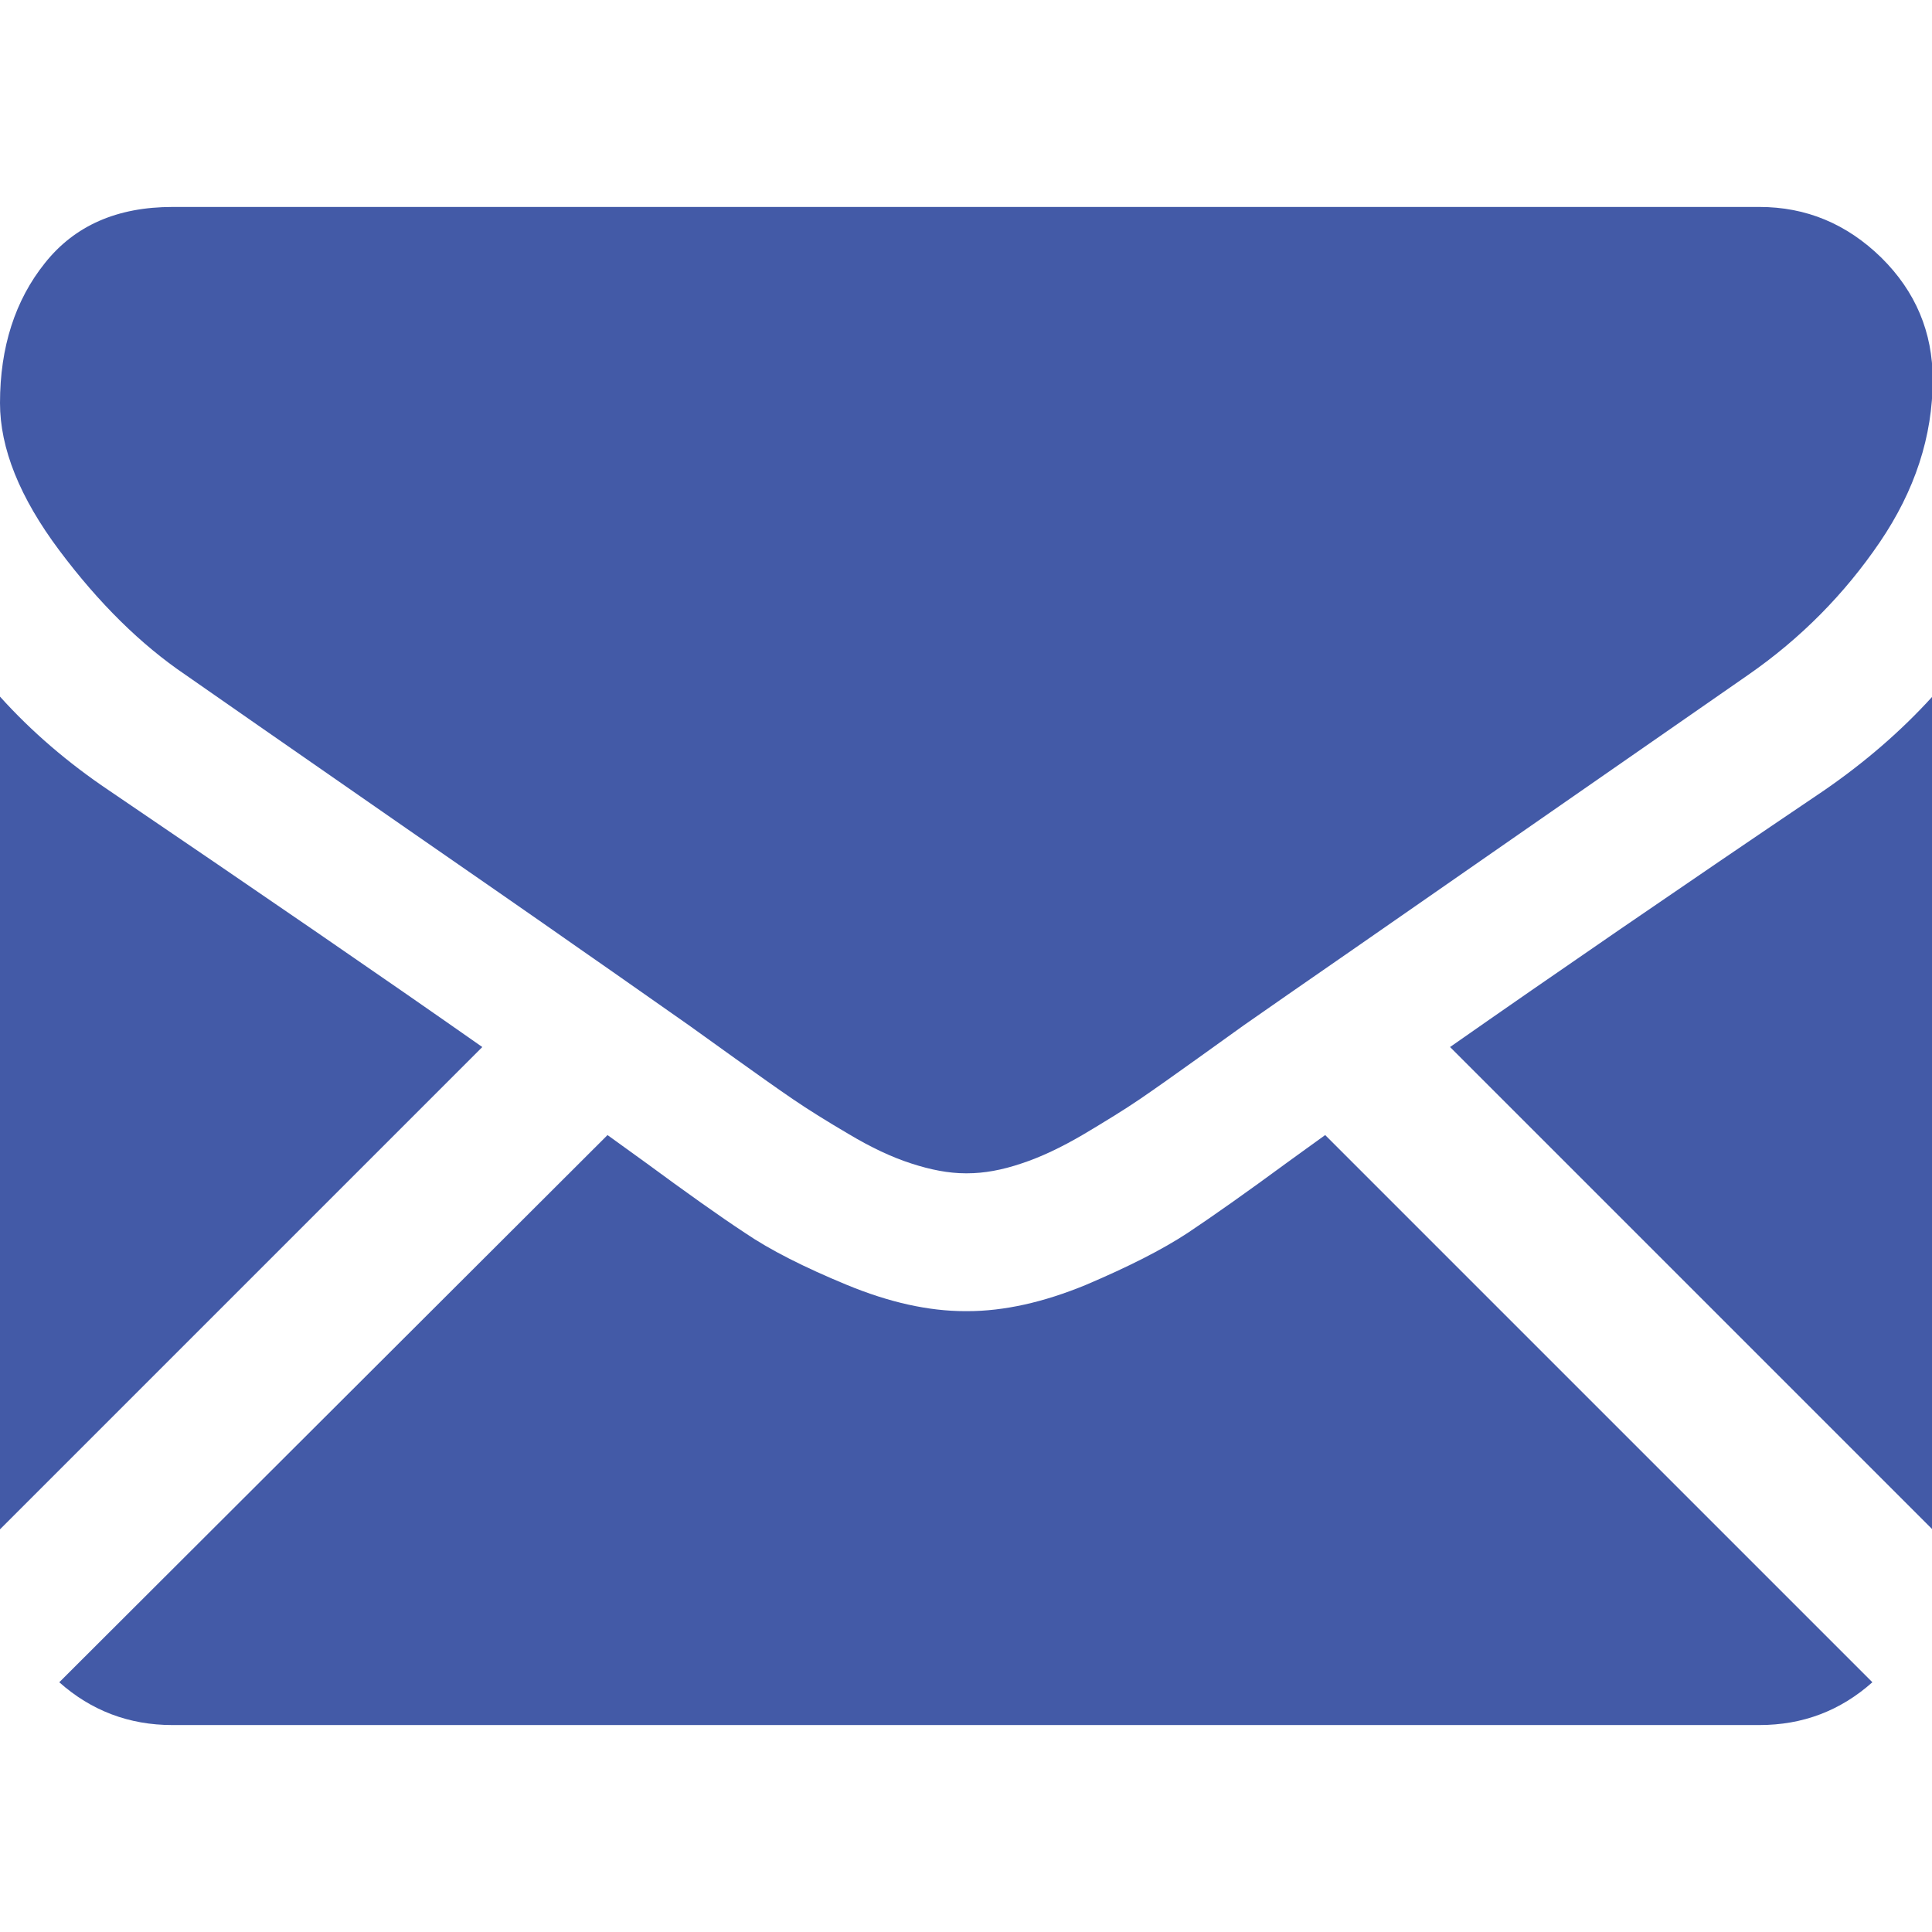 <svg fill="#435aa7" xmlns="http://www.w3.org/2000/svg" width="512" height="512" viewBox="0 0 550.8 550.8">
	<path d="M501.6 491.8c12.4 0 23.1-4.1 32.2-12.2L377.8 323.6c-3.7 2.7-7.4 5.3-10.8 7.8 -11.7 8.6-21.2 15.3-28.4 20.1 -7.3 4.8-17 9.7-29 14.8 -12.1 5-23.4 7.5-33.8 7.5h-0.3 -0.3c-10.5 0-21.7-2.5-33.8-7.5 -12.1-5-21.8-9.9-29-14.8 -7.3-4.8-16.7-11.5-28.4-20.1 -3.3-2.4-6.9-5-10.8-7.8L16.9 479.6c9.1 8.1 19.9 12.2 32.2 12.2H501.6z"/>
	<path d="M31 225.3C19.4 217.5 9 208.6 0 198.6V436l137.5-137.5C110 279.2 74.6 254.9 31 225.3z"/>
	<path d="M520.1 225.3c-41.9 28.3-77.4 52.7-106.7 73.2l137.5 137.5V198.6C542 208.4 531.7 217.3 520.1 225.3z"/>
	<path d="M501.6 59H49.2c-15.8 0-27.9 5.3-36.4 16C4.3 85.6 0 99 0 114.9c0 12.9 5.6 26.9 16.9 42 11.3 15.1 23.3 26.9 36 35.5 7 4.9 28 19.5 63 43.8 18.9 13.1 35.4 24.5 49.5 34.4 12.1 8.4 22.4 15.7 31 21.7 1 0.7 2.5 1.8 4.6 3.3 2.2 1.6 5 3.6 8.5 6.1 6.7 4.8 12.2 8.7 16.6 11.7 4.4 3 9.7 6.3 16 10 6.2 3.7 12.1 6.5 17.7 8.3 5.5 1.8 10.7 2.8 15.4 2.8h0.3 0.3c4.7 0 9.8-0.9 15.4-2.8 5.5-1.8 11.4-4.6 17.7-8.3 6.2-3.7 11.6-7 16-10 4.4-3 9.9-6.9 16.6-11.7 3.5-2.5 6.3-4.5 8.5-6.1 2.1-1.5 3.6-2.6 4.6-3.3 6.7-4.7 17.1-11.9 31.1-21.6 25.5-17.7 63-43.8 112.7-78.3 15-10.4 27.5-23.1 37.5-37.8 10-14.7 15.1-30.2 15.1-46.4 0-13.5-4.9-25.1-14.6-34.7C526.5 63.8 514.9 59 501.6 59z"/>
</svg>